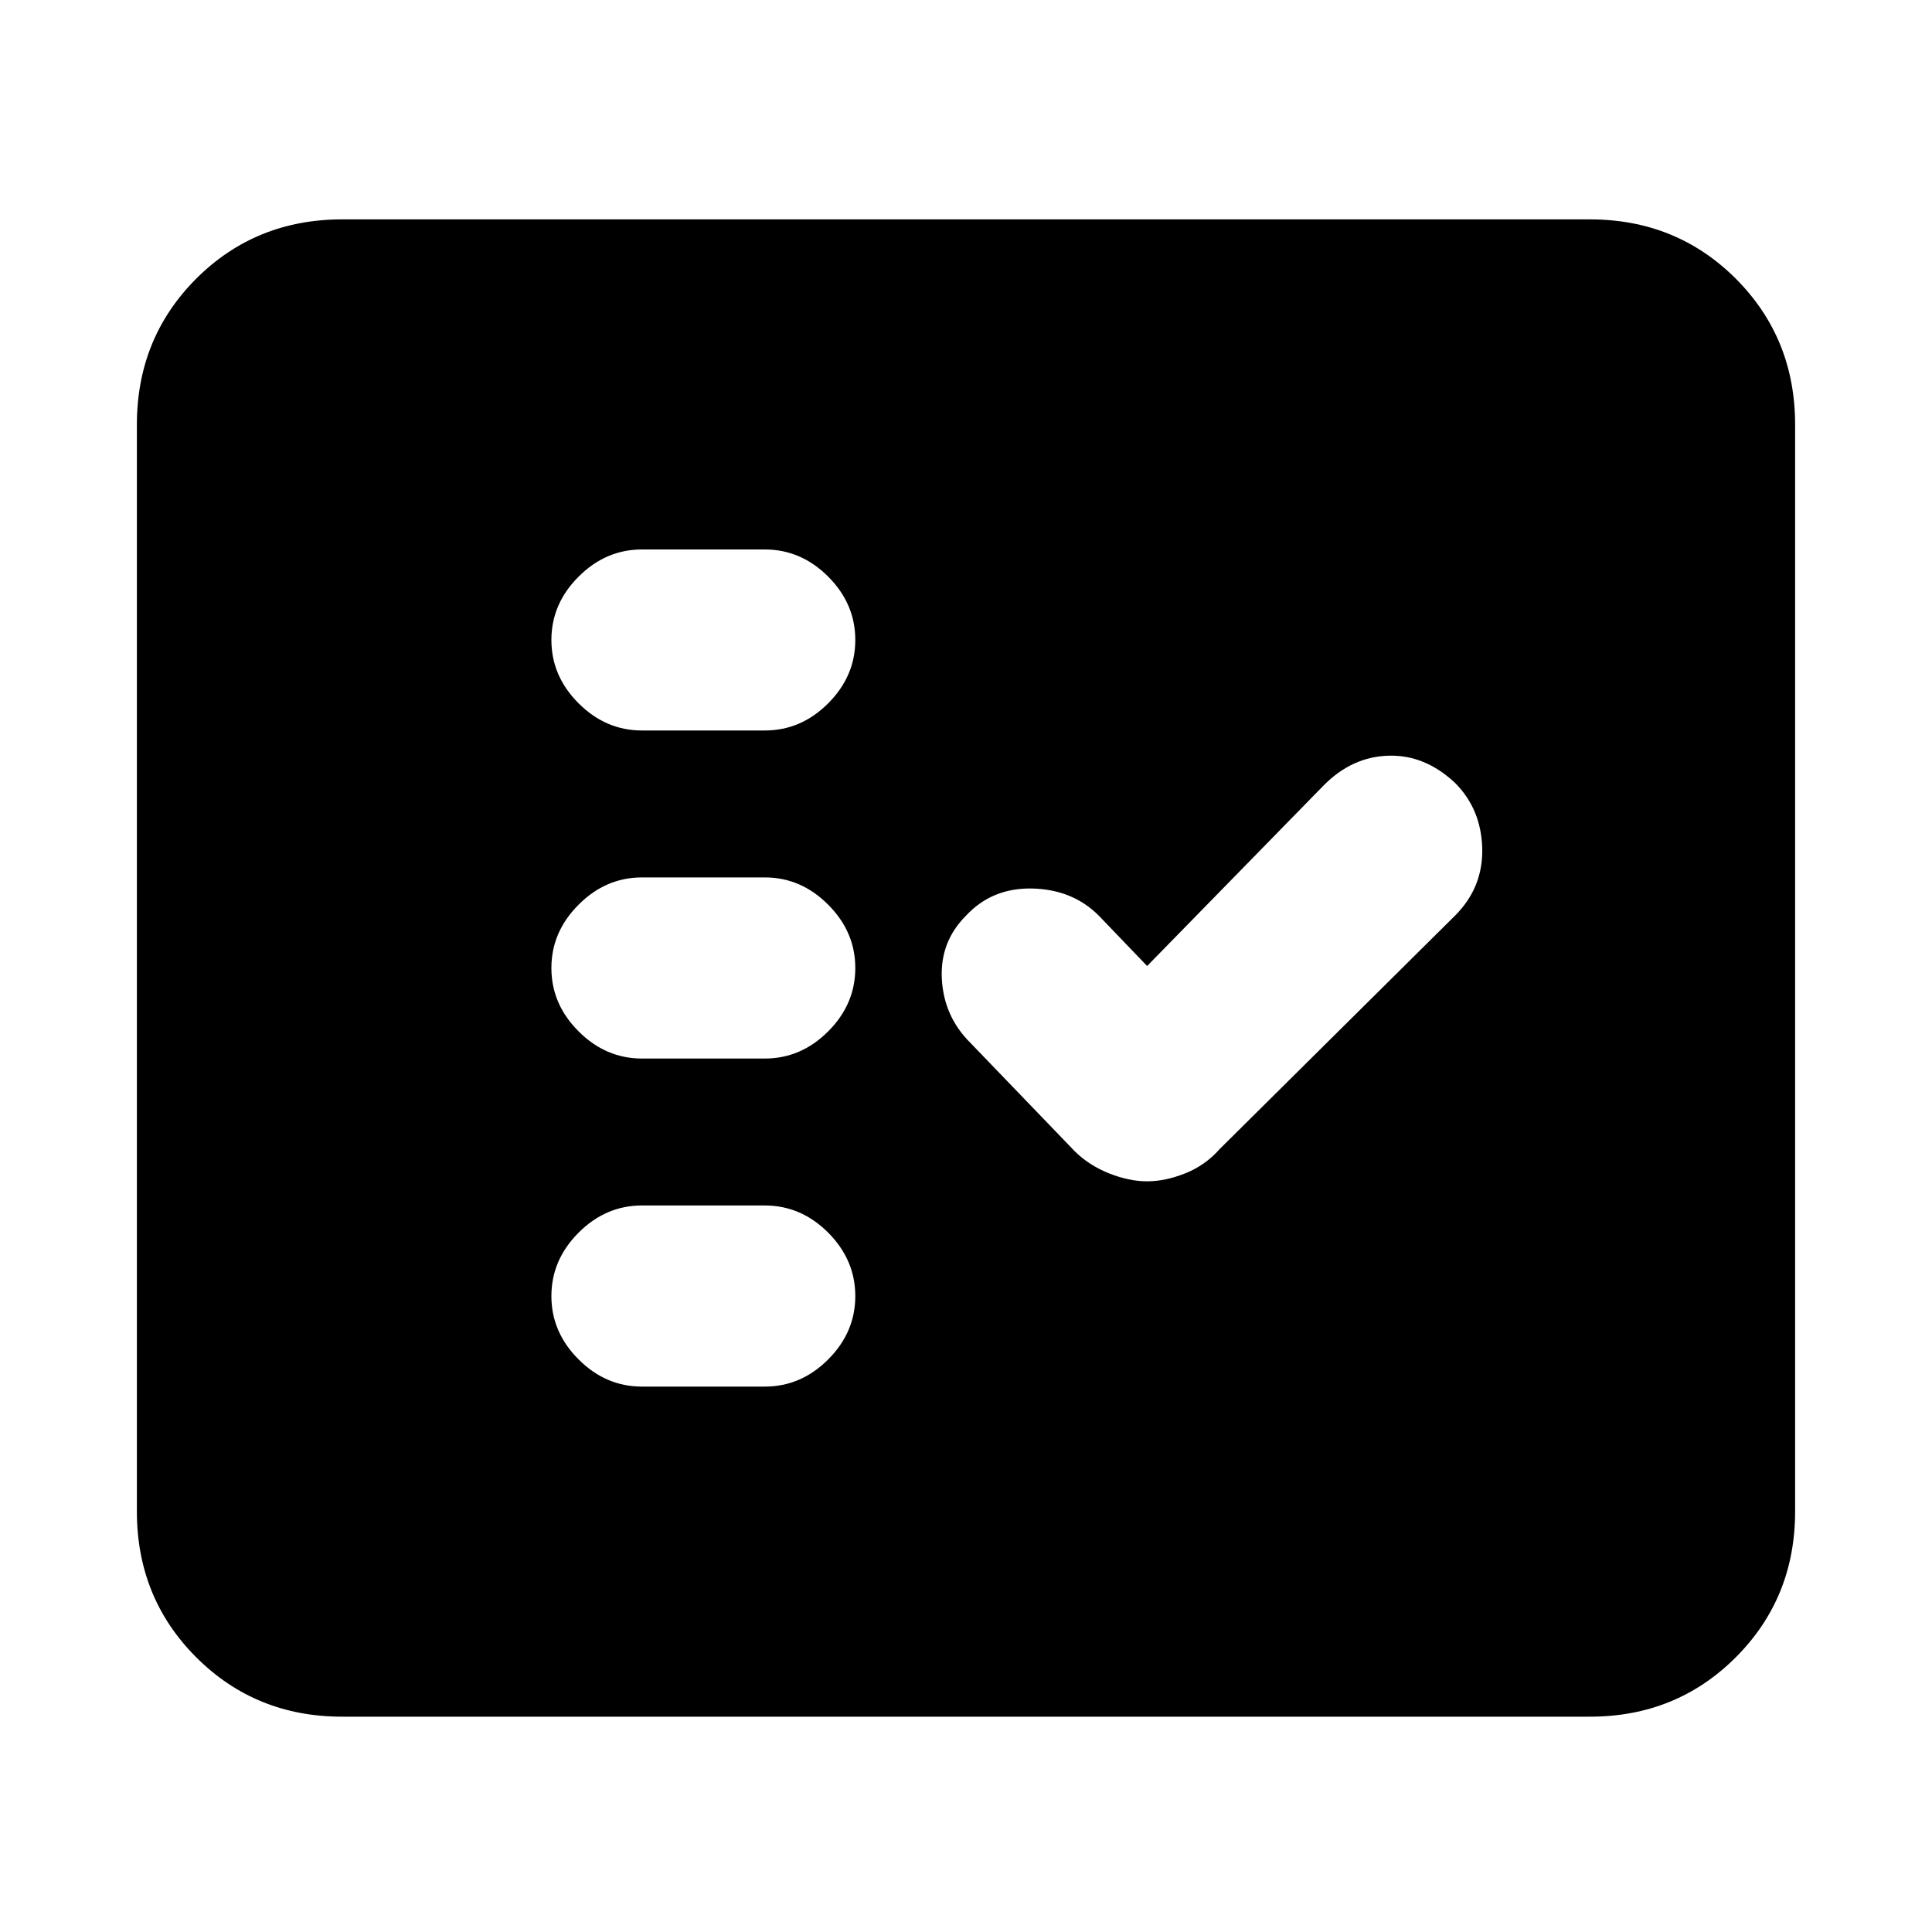 <svg xmlns="http://www.w3.org/2000/svg" height="20" width="20"><path d="M6.646 7.562H7.917Q8.292 7.562 8.573 7.281Q8.854 7 8.854 6.625Q8.854 6.25 8.573 5.969Q8.292 5.688 7.917 5.688H6.646Q6.271 5.688 5.99 5.969Q5.708 6.25 5.708 6.625Q5.708 7 5.99 7.281Q6.271 7.562 6.646 7.562ZM6.646 10.958H7.917Q8.292 10.958 8.573 10.677Q8.854 10.396 8.854 10.021Q8.854 9.646 8.573 9.365Q8.292 9.083 7.917 9.083H6.646Q6.271 9.083 5.99 9.365Q5.708 9.646 5.708 10.021Q5.708 10.396 5.99 10.677Q6.271 10.958 6.646 10.958ZM6.646 14.354H7.917Q8.292 14.354 8.573 14.073Q8.854 13.792 8.854 13.417Q8.854 13.042 8.573 12.76Q8.292 12.479 7.917 12.479H6.646Q6.271 12.479 5.99 12.76Q5.708 13.042 5.708 13.417Q5.708 13.792 5.99 14.073Q6.271 14.354 6.646 14.354ZM11.875 12.229Q12.062 12.229 12.271 12.146Q12.479 12.062 12.625 11.896L15.062 9.479Q15.354 9.188 15.344 8.781Q15.333 8.375 15.062 8.104Q14.75 7.812 14.375 7.823Q14 7.833 13.708 8.125L11.875 10L11.375 9.479Q11.104 9.208 10.688 9.198Q10.271 9.188 10 9.479Q9.729 9.75 9.75 10.135Q9.771 10.521 10.042 10.792L11.125 11.917Q11.271 12.062 11.479 12.146Q11.688 12.229 11.875 12.229ZM3.542 17.771Q2.646 17.771 2.031 17.156Q1.417 16.542 1.417 15.646V4.396Q1.417 3.5 2.031 2.885Q2.646 2.271 3.542 2.271H16.458Q17.354 2.271 17.969 2.885Q18.583 3.5 18.583 4.396V15.646Q18.583 16.542 17.969 17.156Q17.354 17.771 16.458 17.771Z"/></svg>